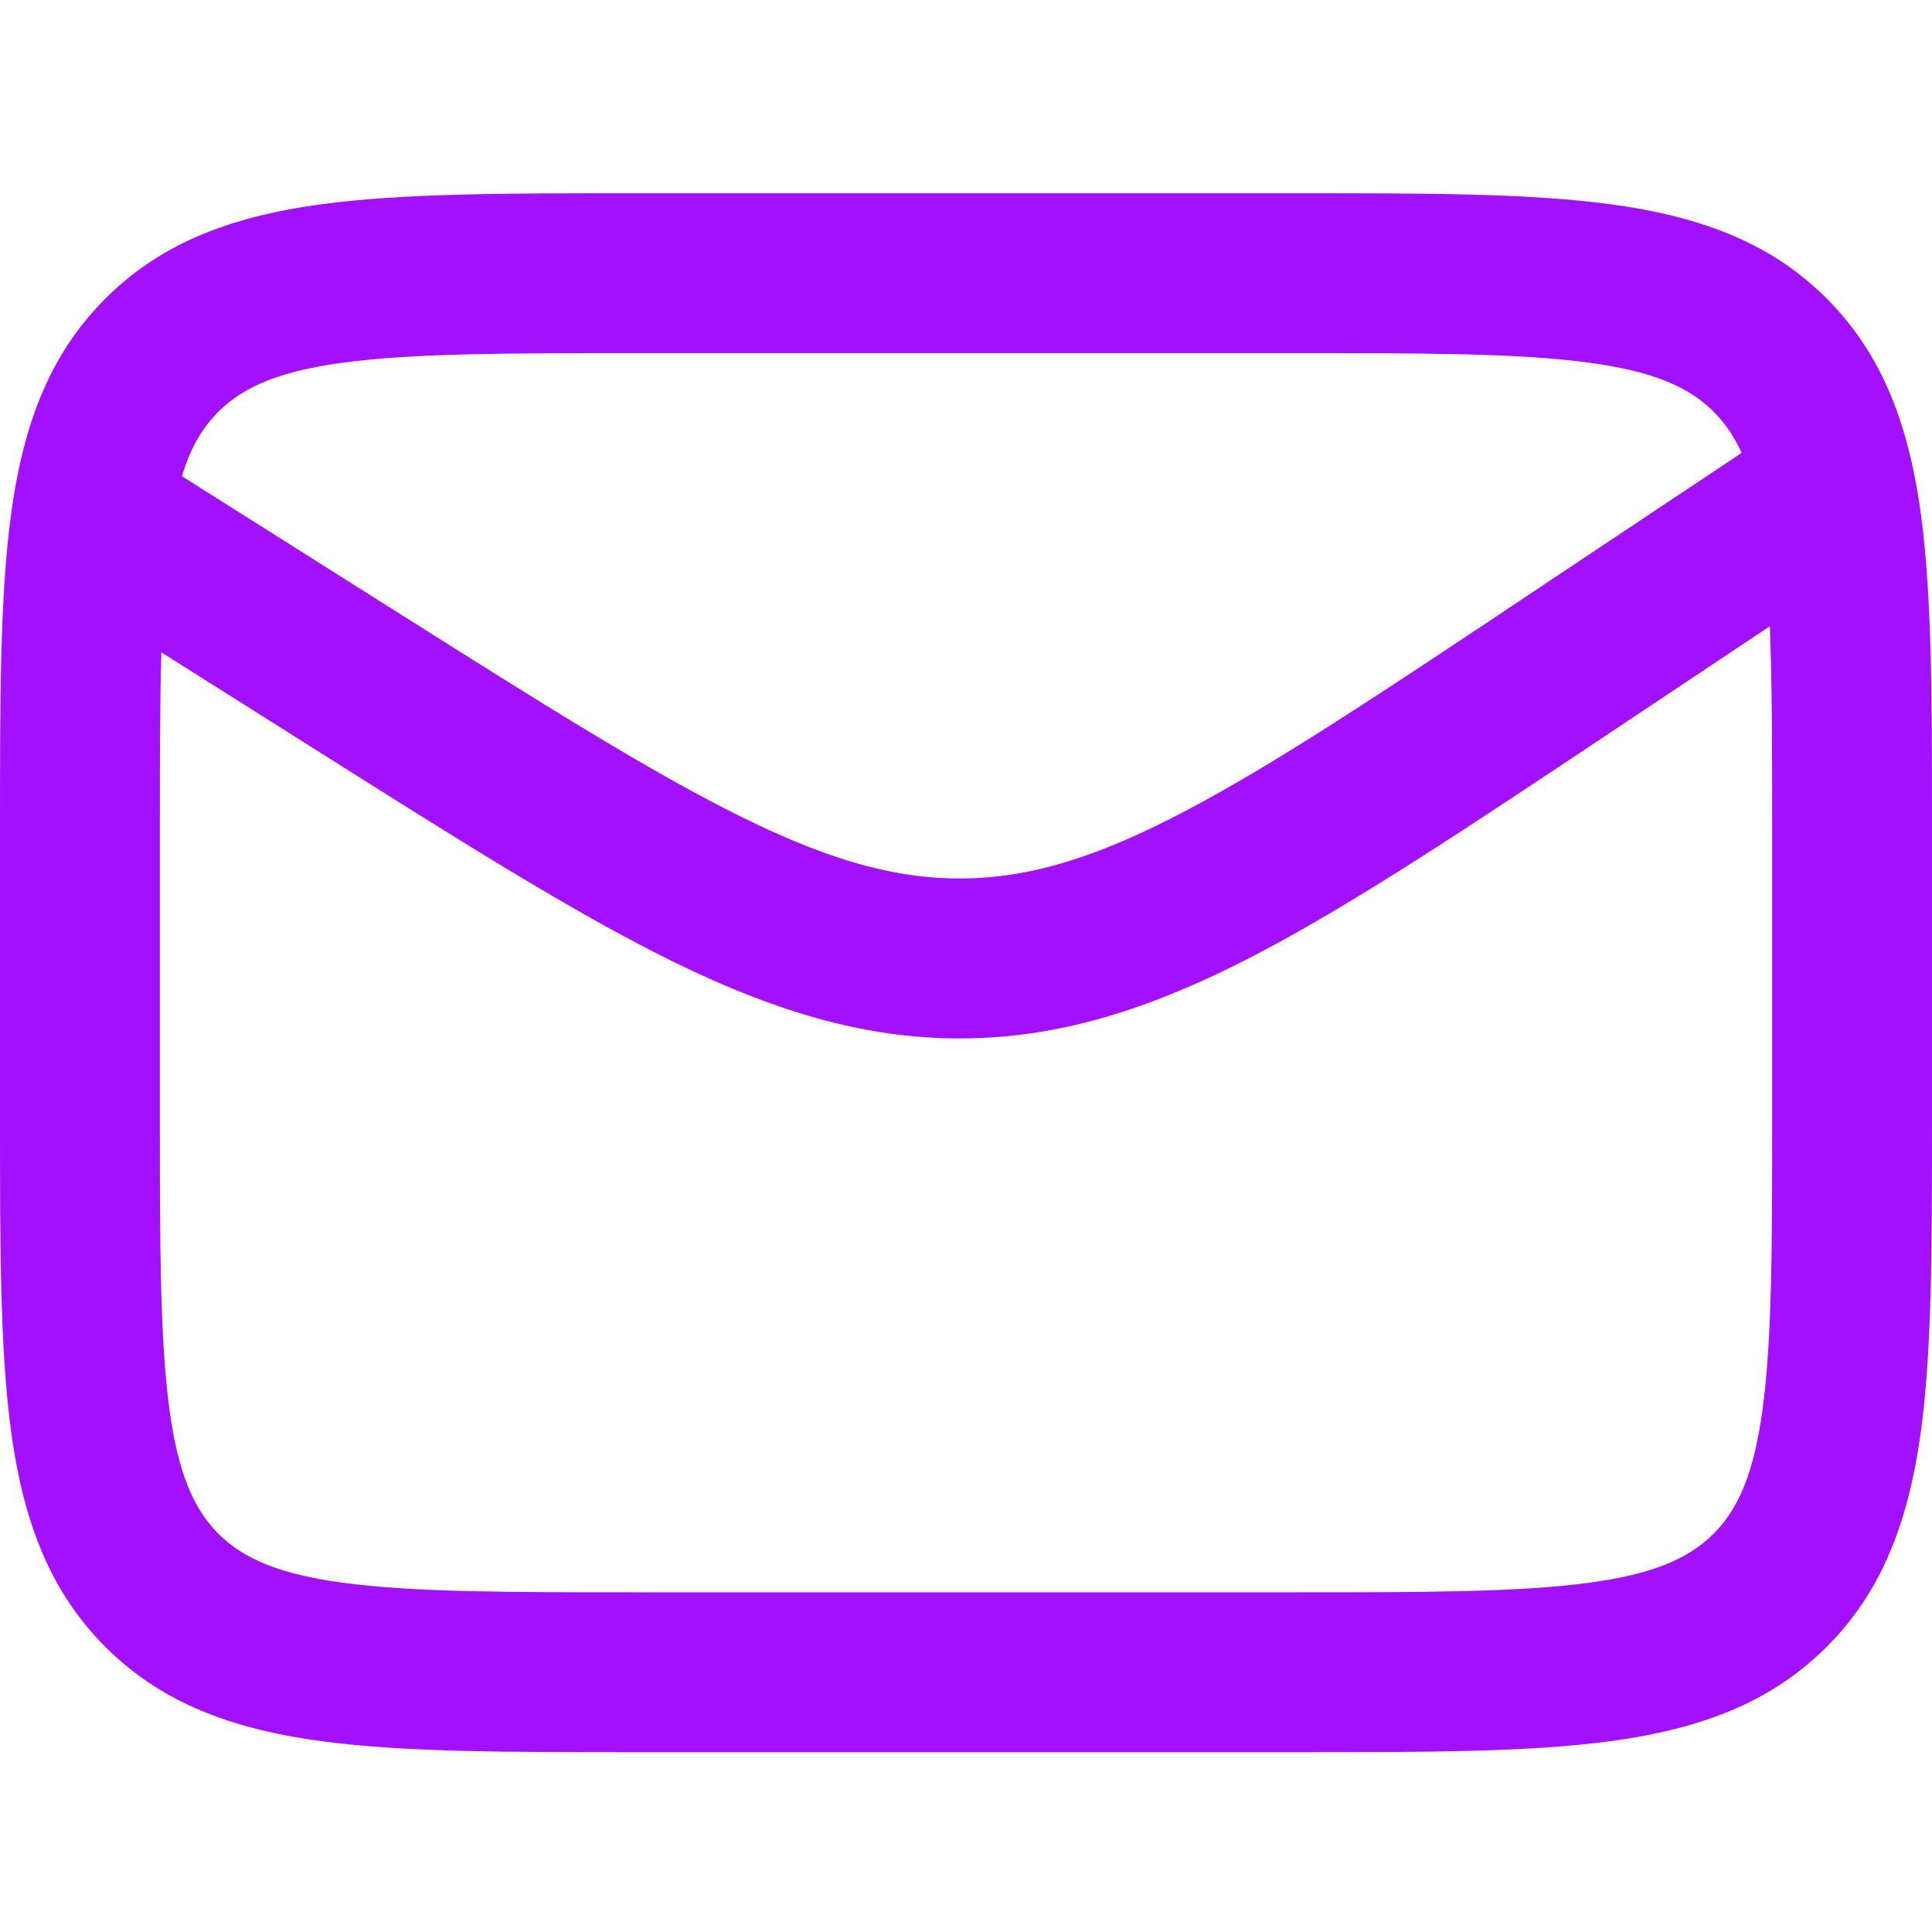 <svg width="40" height="40" viewBox="0 0 40 40" fill="none" xmlns="http://www.w3.org/2000/svg">
<path d="M39.773 10.666C39.502 8.645 38.897 7.263 37.821 6.183C36.745 5.103 35.356 4.498 33.335 4.228C31.648 4.001 29.537 4.001 26.864 4.001H13.136C10.463 4.001 8.352 4.001 6.665 4.228C4.644 4.498 3.262 5.103 2.182 6.183C1.102 7.263 0.497 8.645 0.227 10.666C0 12.353 0 14.464 0 17.137V23.142C0 25.814 0 27.925 0.227 29.613C0.497 31.633 1.102 33.015 2.182 34.096C3.262 35.176 4.644 35.781 6.665 36.05C8.352 36.277 10.463 36.277 13.136 36.277H26.864C29.537 36.277 31.648 36.277 33.335 36.05C35.356 35.779 36.739 35.175 37.819 34.096C38.898 33.016 39.502 31.633 39.773 29.613C40 27.925 40 25.814 40 23.142V17.137C40 14.464 40 12.353 39.773 10.666ZM31.596 12.351C28.554 14.379 26.355 15.845 24.486 16.82C22.683 17.762 21.328 18.171 19.953 18.188C18.579 18.204 17.212 17.829 15.388 16.932C13.496 16.001 11.263 14.594 8.17 12.64L3.766 9.859C3.942 9.279 4.18 8.866 4.524 8.523L4.552 8.495C5.091 7.973 5.859 7.676 7.106 7.508C8.572 7.311 10.531 7.311 13.242 7.311H26.759C29.471 7.311 31.43 7.311 32.896 7.508C34.166 7.68 34.938 7.983 35.479 8.523C35.723 8.769 35.92 9.059 36.058 9.377L31.596 12.351ZM19.993 21.499C21.896 21.476 23.756 20.938 26.019 19.756C28.046 18.696 30.392 17.132 33.362 15.152L36.642 12.966C36.691 14.157 36.691 15.598 36.691 17.242V23.036C36.691 25.745 36.691 27.702 36.493 29.171C36.322 30.442 36.019 31.215 35.478 31.755C34.938 32.295 34.166 32.598 32.895 32.77C31.426 32.967 29.469 32.967 26.759 32.967H13.242C10.532 32.967 8.574 32.967 7.105 32.77C5.835 32.598 5.062 32.295 4.522 31.755C3.982 31.215 3.679 30.442 3.507 29.171C3.31 27.702 3.31 25.745 3.31 23.036V17.242C3.31 15.884 3.31 14.594 3.341 13.506L6.478 15.486C9.494 17.39 11.878 18.898 13.926 19.905C16.221 21.031 18.088 21.522 19.993 21.499Z" fill="#A310FD"/>
</svg>
